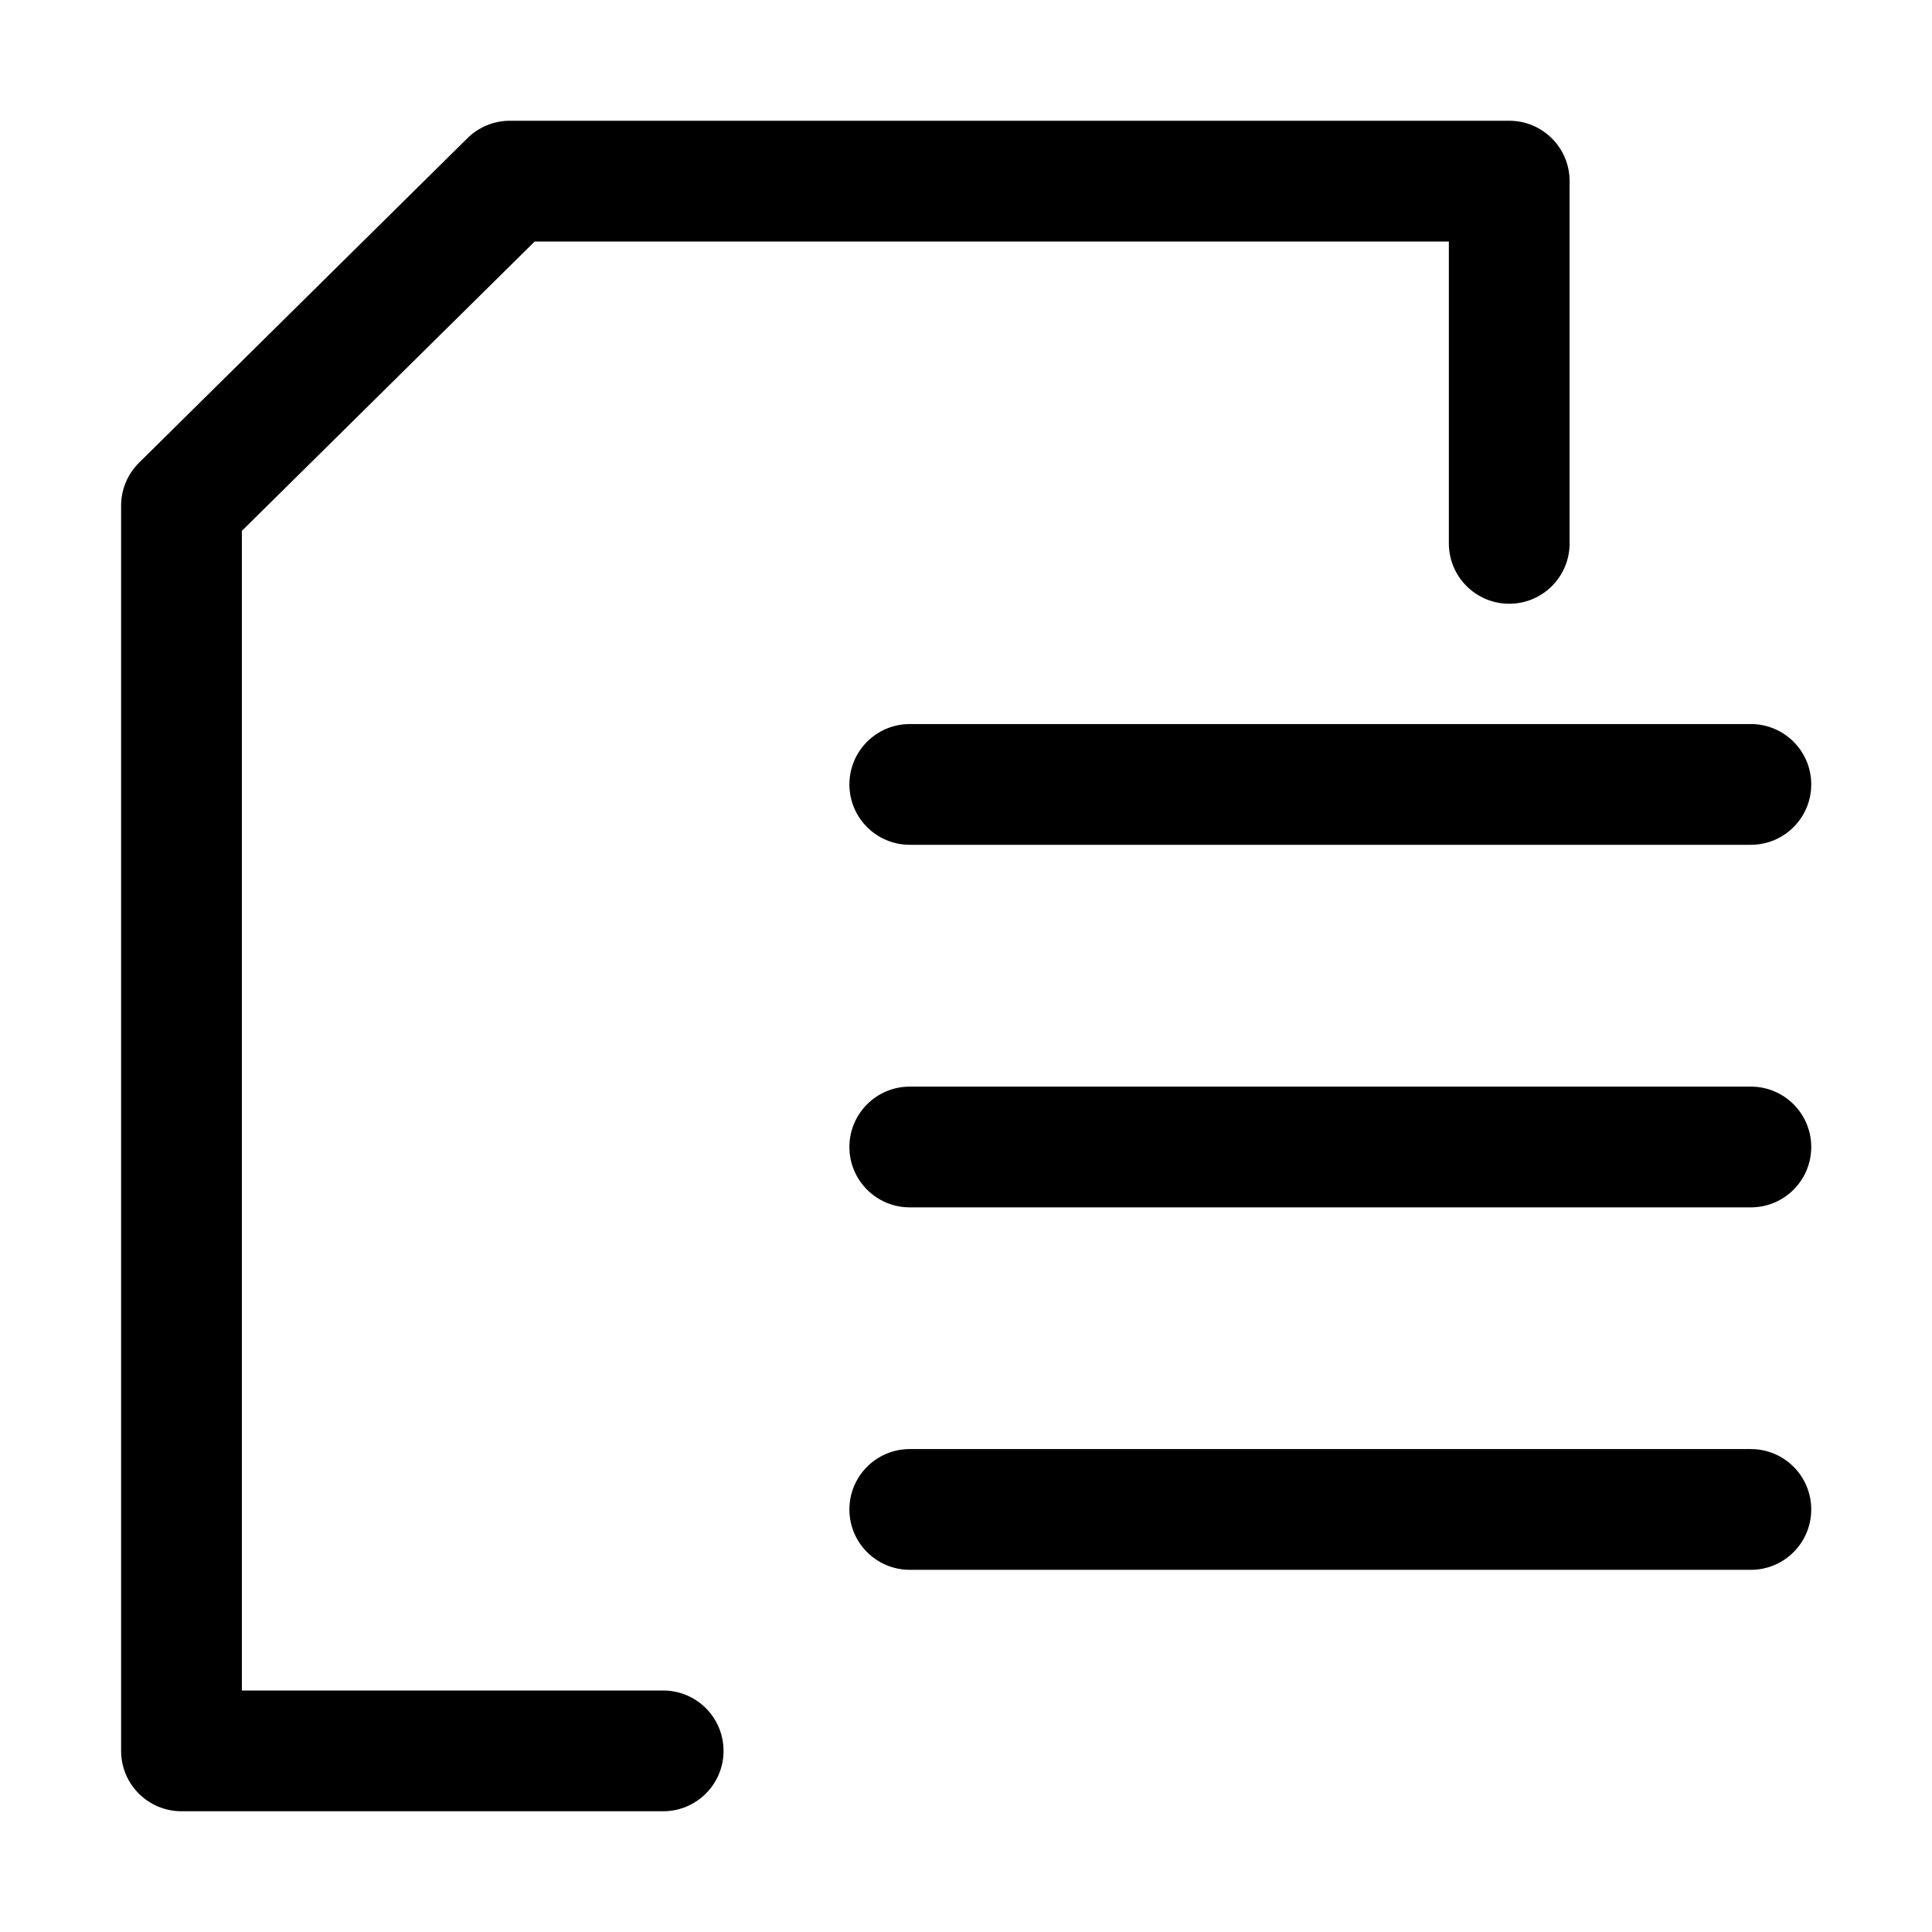 <?xml version="1.0" encoding="utf-8"?>
<!-- Generator: Adobe Illustrator 17.0.0, SVG Export Plug-In . SVG Version: 6.00 Build 0)  -->
<!DOCTYPE svg PUBLIC "-//W3C//DTD SVG 1.1//EN" "http://www.w3.org/Graphics/SVG/1.1/DTD/svg11.dtd">
<svg version="1.1" id="图层_1" xmlns="http://www.w3.org/2000/svg" xmlns:xlink="http://www.w3.org/1999/xlink" x="0px" y="0px"
	 width="1024px" height="1024px" viewBox="0 0 1024 1024" enable-background="new 0 0 1024 1024" xml:space="preserve">
<g>
	<path d="M351.491,896H128.189V281.379L283.39,128h484.533v160c0,17.673,14.327,32,32,32s32-14.327,32-32V96
		c0-17.673-14.327-32-32-32H270.245c-8.421,0-16.503,3.32-22.494,9.239L73.695,245.253c-6.083,6.012-9.506,14.208-9.506,22.761V928
		c0,17.673,14.327,32,32,32h255.302c17.673,0,32-14.327,32-32S369.164,896,351.491,896z"/>
	<path d="M450.2,415.761c0,17.673,14.327,32,32,32h445.795c17.673,0,32-14.327,32-32s-14.327-32-32-32H482.2
		C464.527,383.761,450.2,398.088,450.2,415.761z"/>
	<path d="M927.995,575.928H482.2c-17.673,0-32,14.327-32,32s14.327,32,32,32h445.795c17.673,0,32-14.327,32-32
		S945.668,575.928,927.995,575.928z"/>
	<path d="M927.995,768.039H482.2c-17.673,0-32,14.327-32,32s14.327,32,32,32h445.795c17.673,0,32-14.327,32-32
		S945.668,768.039,927.995,768.039z"/>
</g>
</svg>
